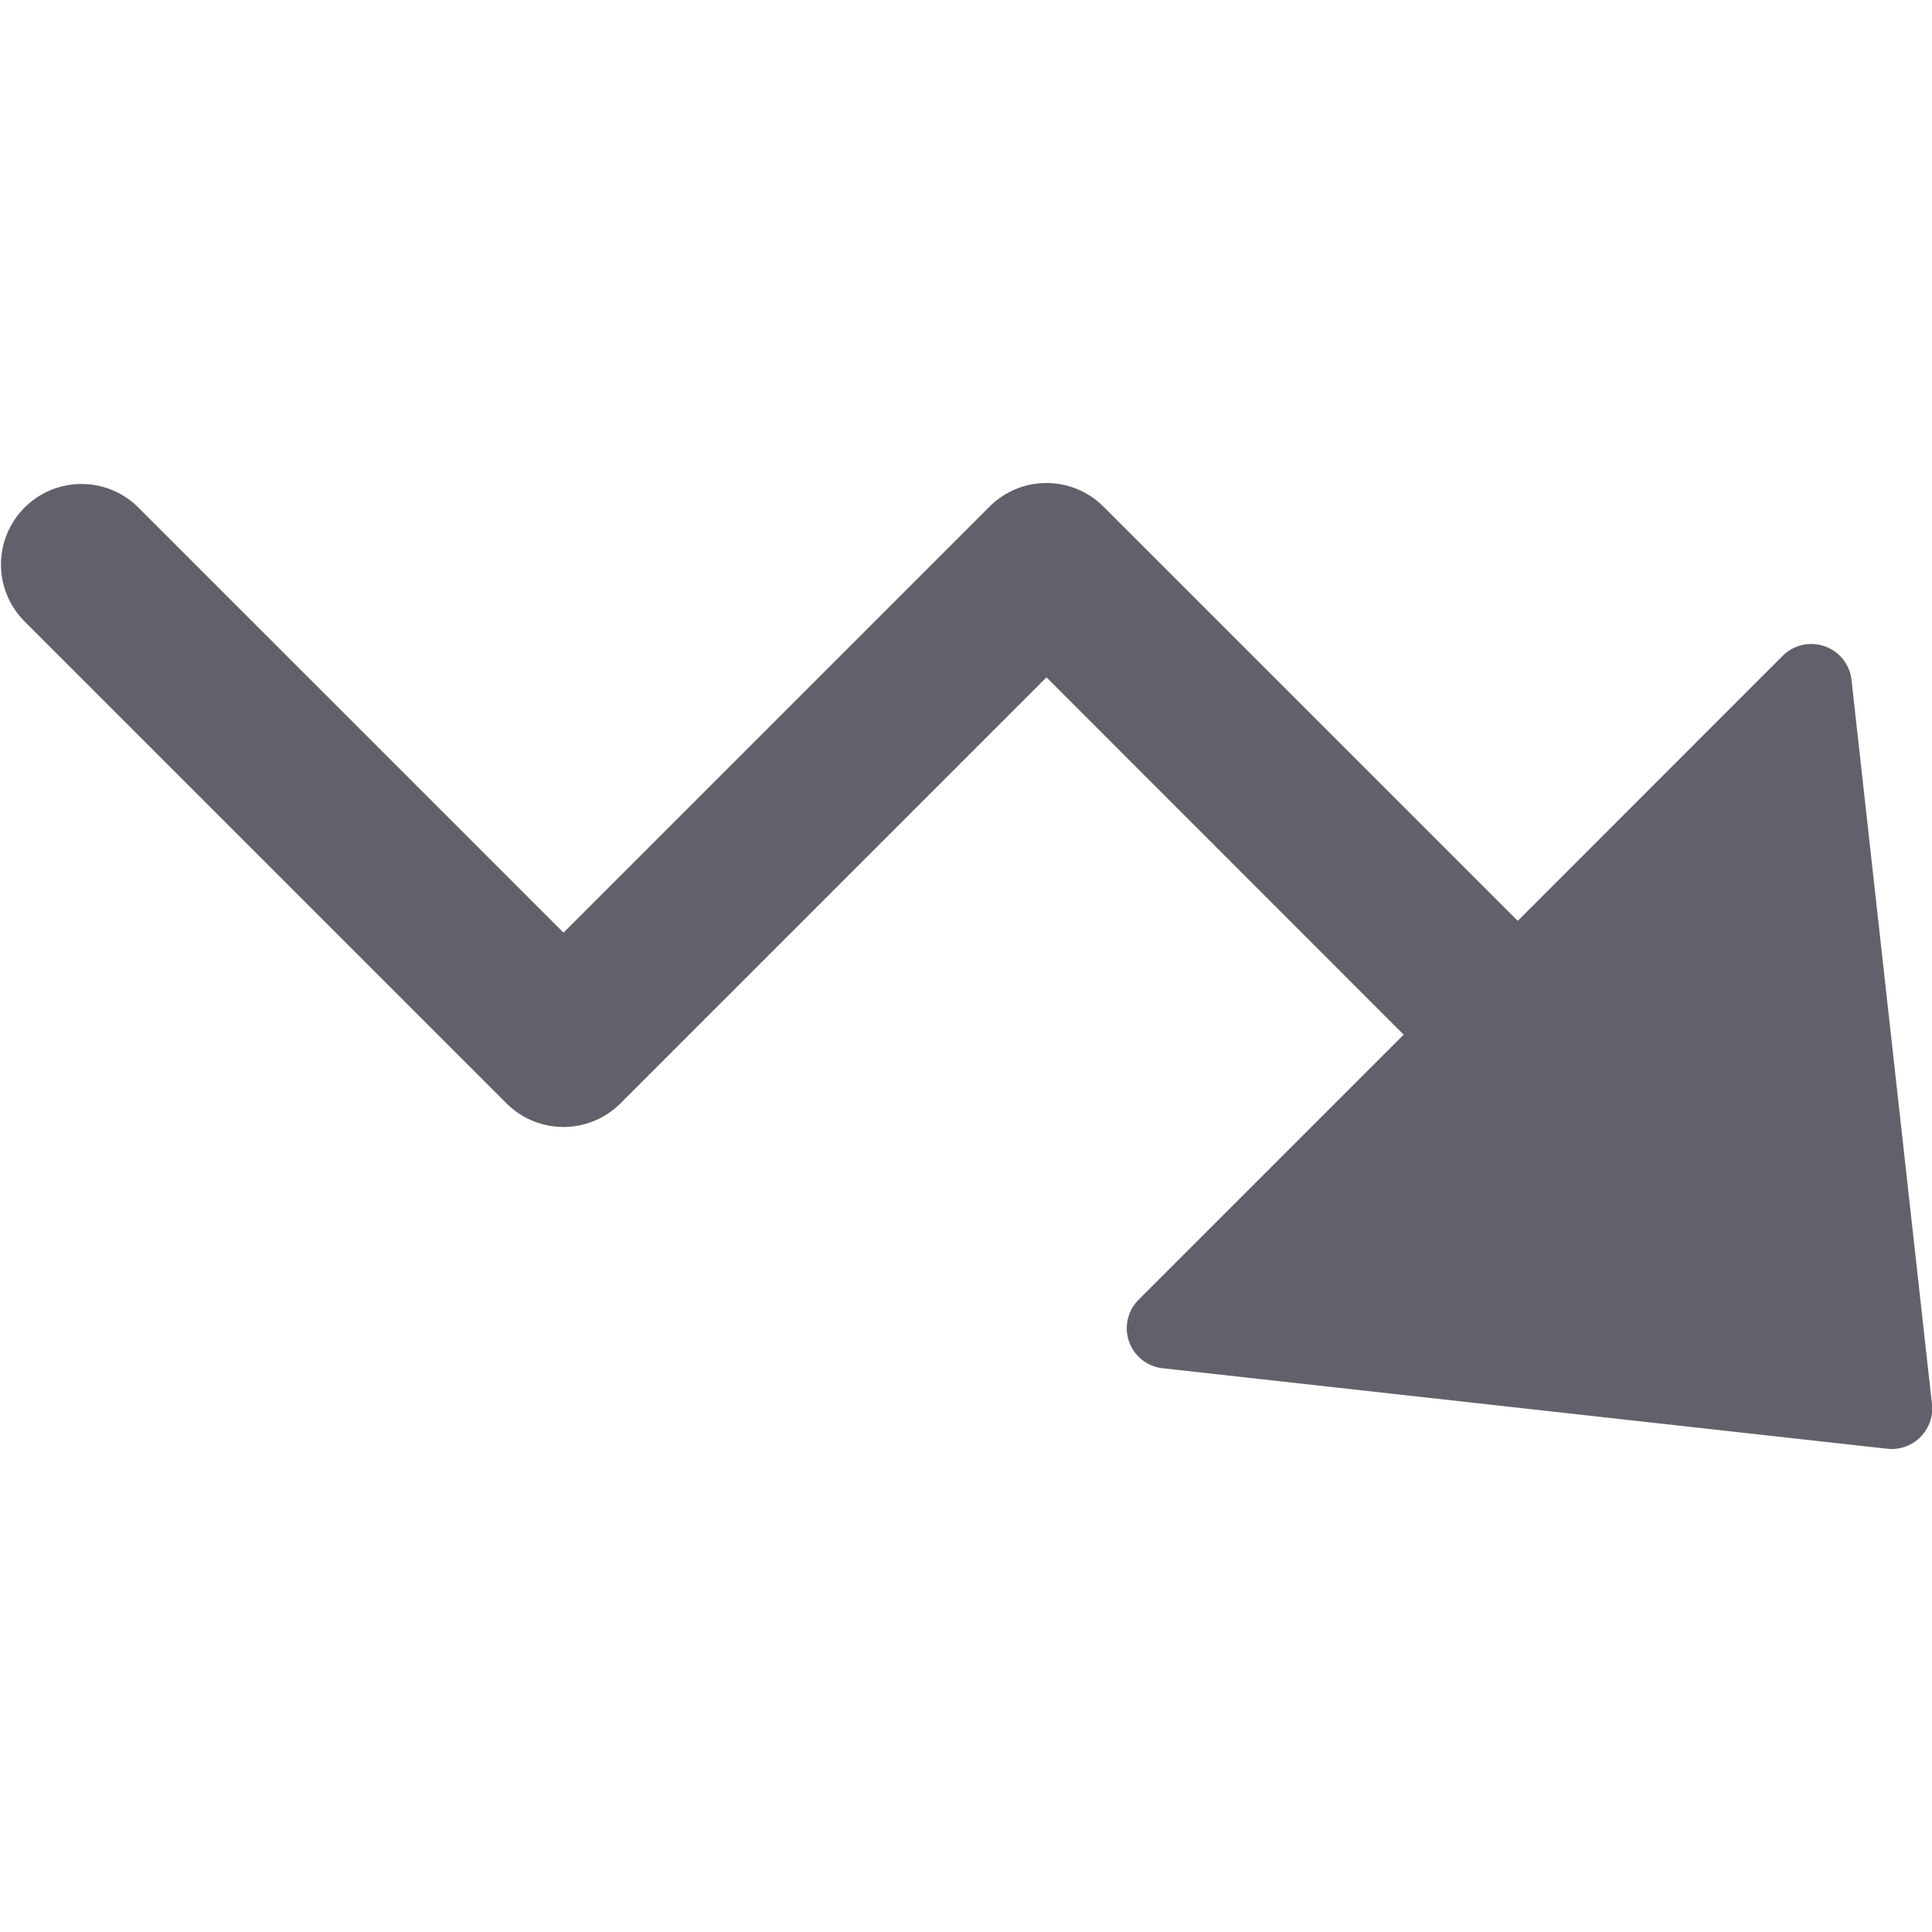 <svg xmlns="http://www.w3.org/2000/svg" height="24" width="24" viewBox="0 0 24 24"><g fill="#61616b" class="nc-icon-wrapper"><path d="M23.854,17.853a.5.5,0,0,1-.41.144l-9-1a.5.5,0,0,1-.3-.851l3.293-3.293L13,8.414,7.707,13.707a1,1,0,0,1-1.414,0l-6-6A1,1,0,0,1,1.707,6.293L7,11.586l5.293-5.293a1,1,0,0,1,1.414,0l5.147,5.146,3.292-3.293A.5.5,0,0,1,22.5,8a.493.493,0,0,1,.165.028A.5.5,0,0,1,23,8.445l1,9A.5.5,0,0,1,23.854,17.853Z" fill="#61616b"></path></g></svg>
